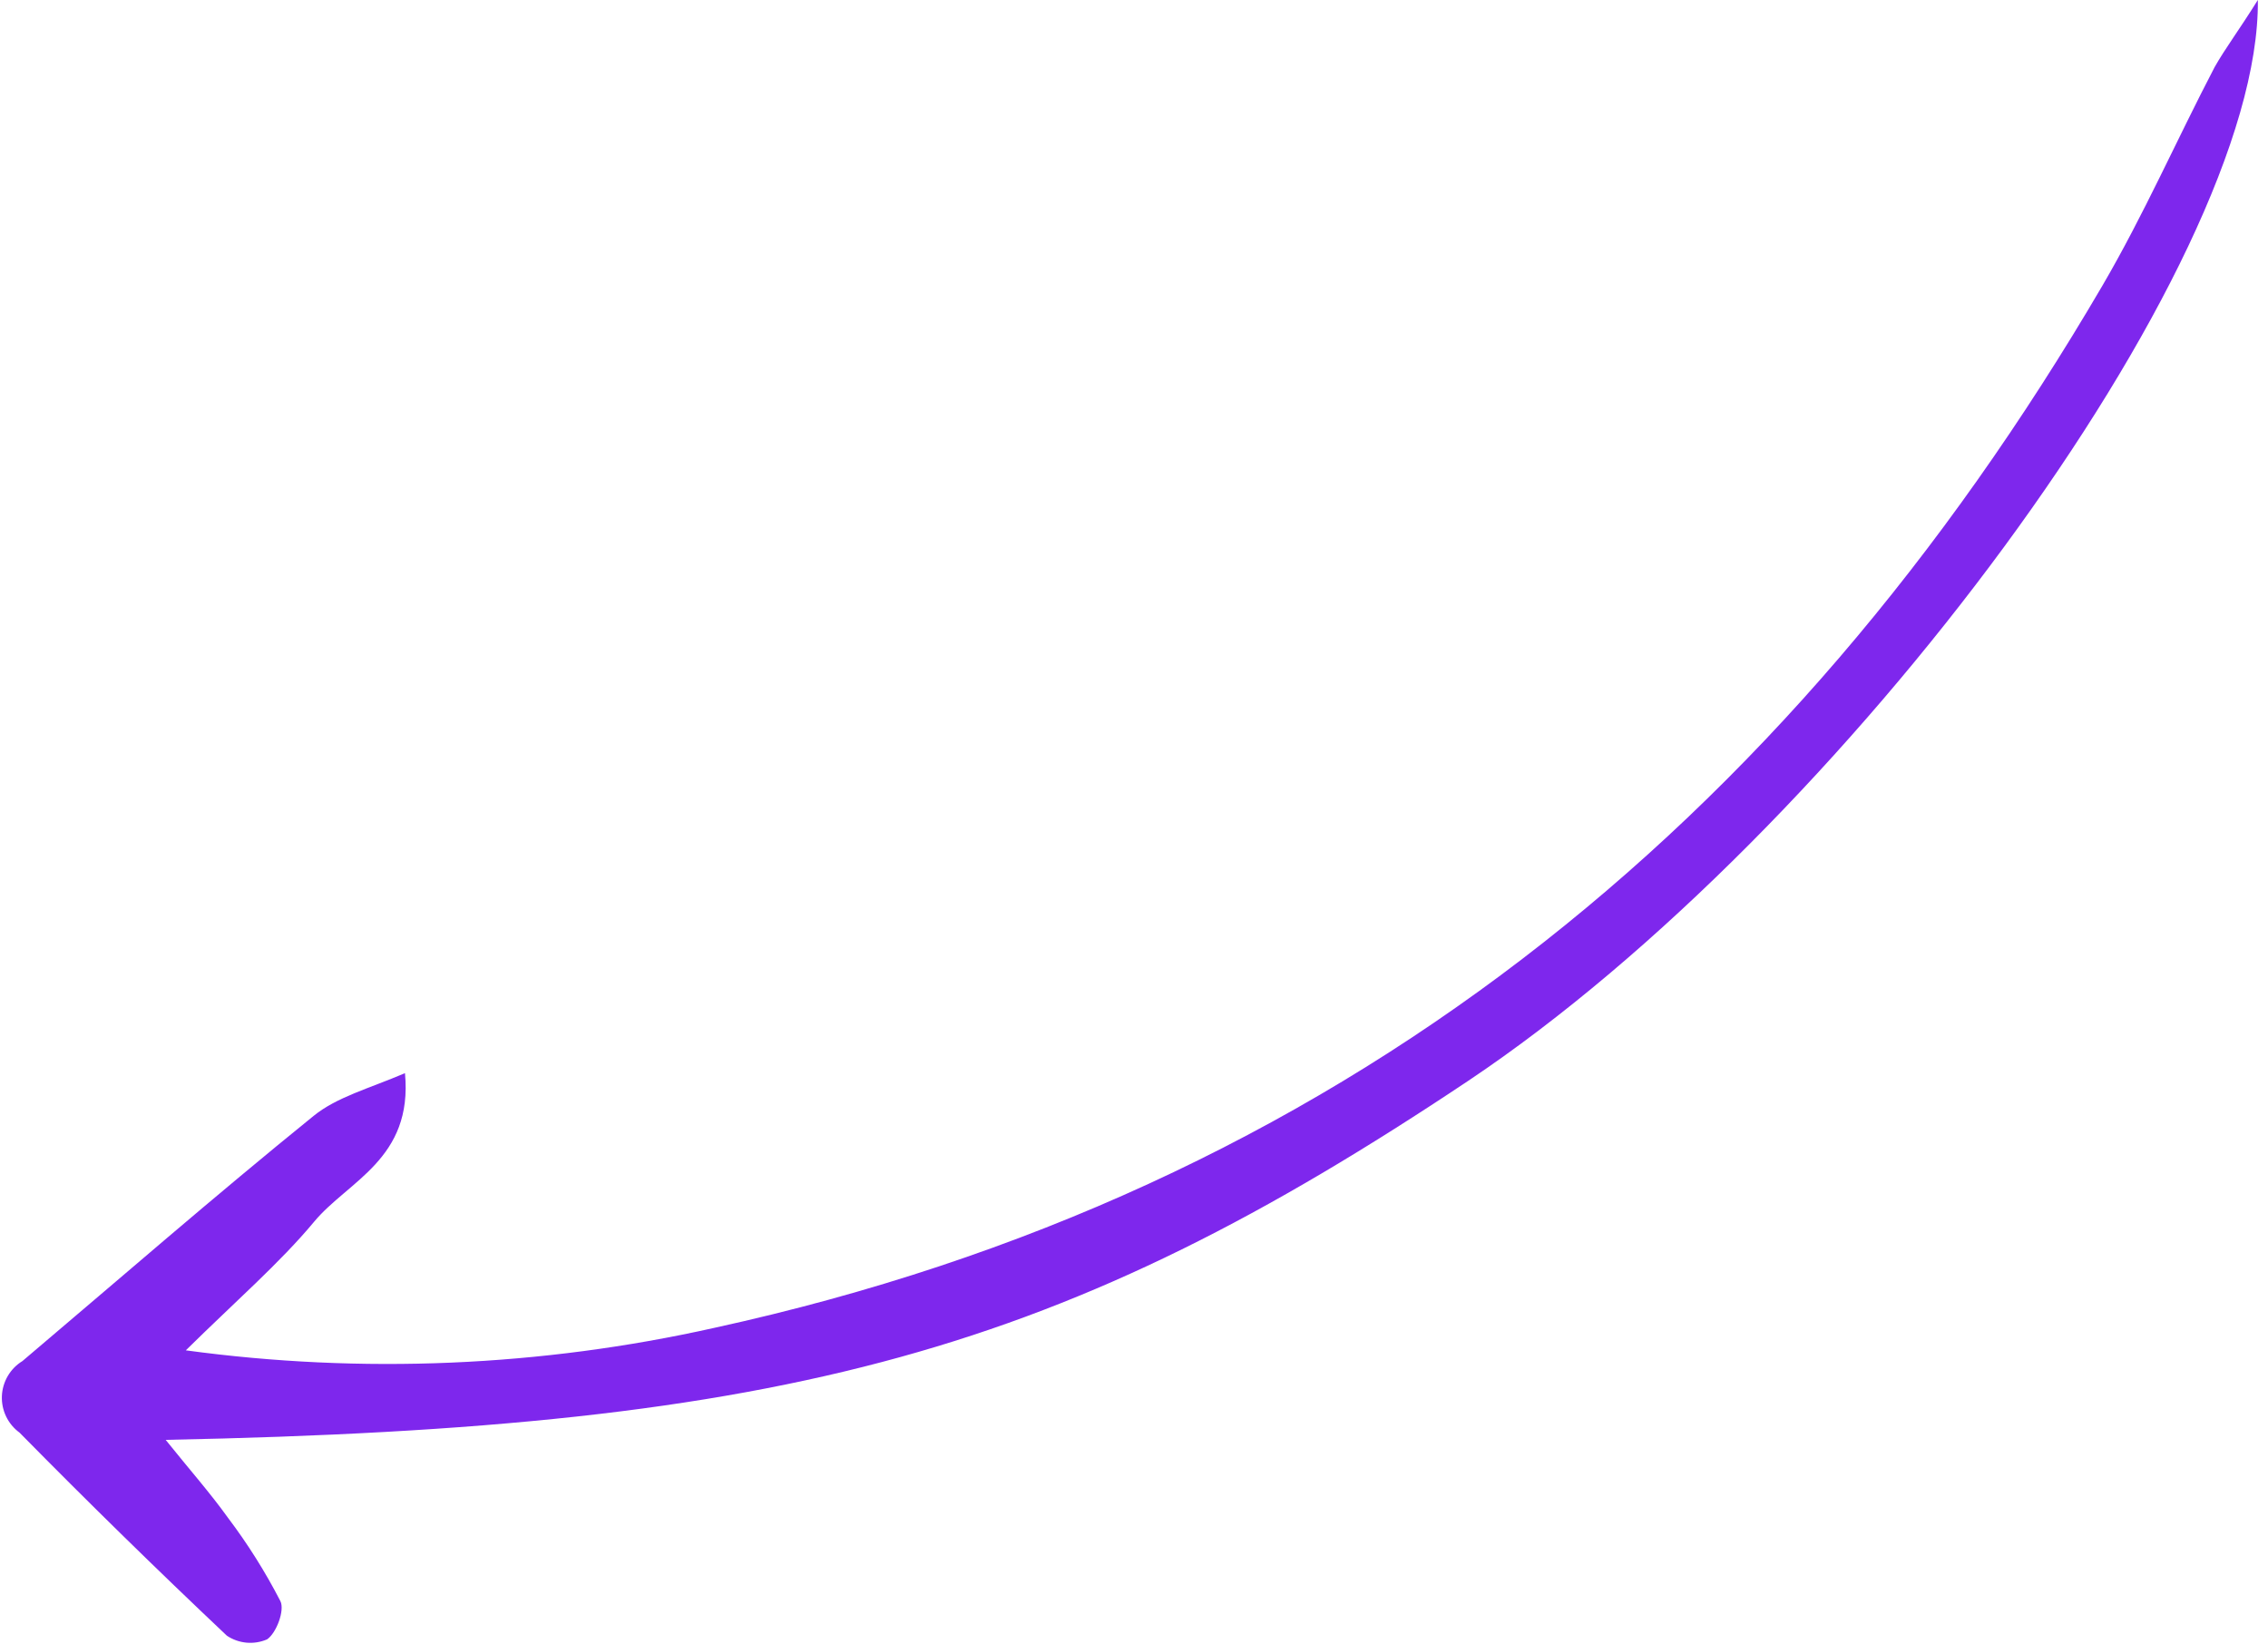 <svg fill="none" height="87" viewBox="0 0 120 87" width="120" xmlns="http://www.w3.org/2000/svg"><path d="m119.463-0c.147 14.124-22.02 43.959-41.758 57.167-21.463 14.342-35.806 18.348-68.939 19.009 1.282 1.597 2.347 2.799 3.286 4.108 1.053 1.392 1.984 2.872 2.784 4.424.24.484-.212 1.69-.705 2.023-.343.148-.717.208-1.089.174-.372-.034-.729-.161-1.039-.369-3.72-3.513-7.378-7.095-10.972-10.745-.302-.221-.544-.513-.707-.85-.162-.337-.239-.709-.224-1.083.015-.374.123-.738.312-1.061.19-.323.455-.594.774-.789 5.118-4.333 10.178-8.738 15.403-12.968 1.224-.997 2.912-1.443 4.838-2.264.431 4.541-3.012 5.7-4.809 7.863-1.797 2.163-4.192 4.243-6.786 6.801 9.317 1.266 18.784.864 27.96-1.189 32.847-7.182 56.689-26.498 73.445-55.136 2.187-3.74 3.932-7.718 5.935-11.557.558-.991 1.282-1.941 2.289-3.556z" fill="#7e27ed"/></svg>